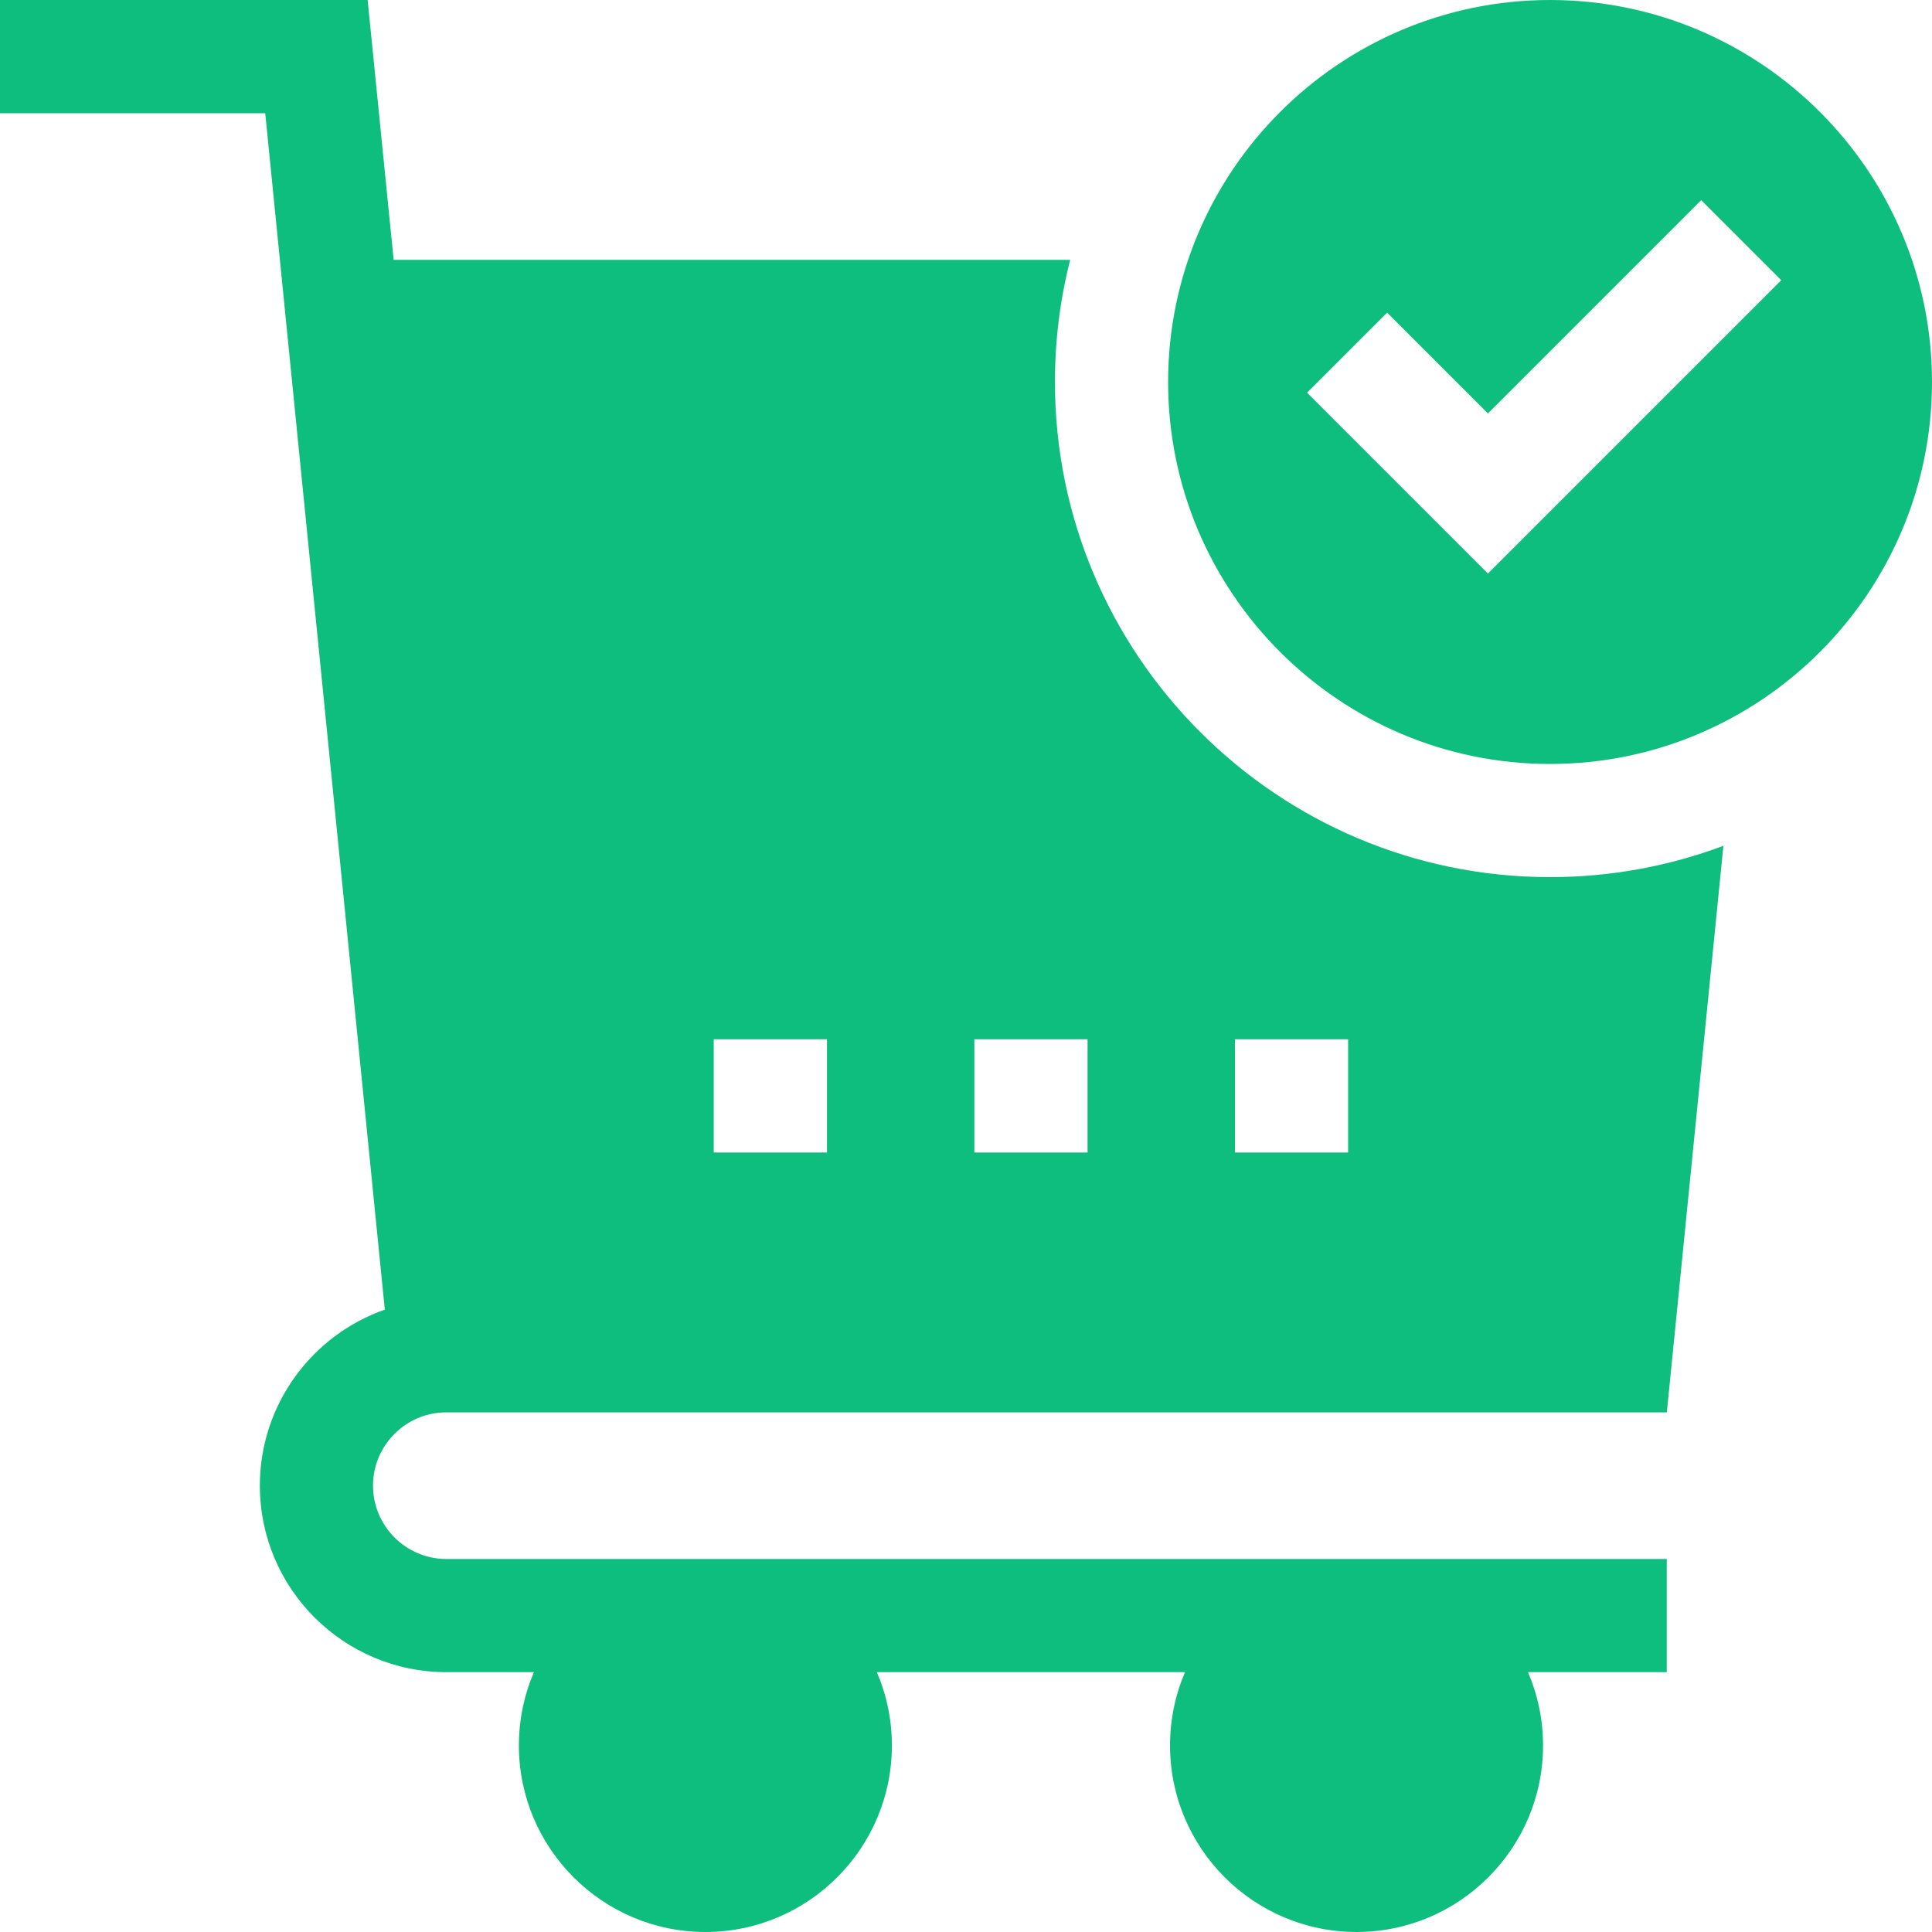 <svg width="28" height="28" viewBox="0 0 28 28" fill="none" xmlns="http://www.w3.org/2000/svg">
<path d="M22.464 11.072C25.517 11.072 28 8.588 28 5.536C28 2.484 25.517 0 22.464 0C19.412 0 16.929 2.484 16.929 5.536C16.929 8.588 19.412 11.072 22.464 11.072ZM20.103 4.531L21.564 5.992L24.655 2.901L25.815 4.061L21.564 8.312L18.943 5.691L20.103 4.531Z" fill="#0EBE7F"/>
<path d="M6.469 20.469H24.157L24.977 12.258C24.195 12.551 23.348 12.712 22.465 12.712C18.508 12.712 15.289 9.493 15.289 5.536C15.289 4.925 15.365 4.332 15.51 3.766H5.705L5.328 0H0V1.641H3.844L5.577 18.98C4.524 19.349 3.766 20.353 3.766 21.531C3.766 23.022 4.978 24.234 6.469 24.234H7.738C7.598 24.561 7.52 24.92 7.52 25.297C7.52 26.787 8.733 28 10.223 28C11.714 28 12.926 26.787 12.926 25.297C12.926 24.92 12.848 24.561 12.708 24.234H17.174C17.034 24.561 16.957 24.92 16.957 25.297C16.957 26.787 18.169 28 19.66 28C21.15 28 22.363 26.787 22.363 25.297C22.363 24.92 22.285 24.561 22.145 24.234H24.156V22.594H6.469C5.883 22.594 5.406 22.117 5.406 21.531C5.406 20.945 5.883 20.469 6.469 20.469ZM17.898 15.062H19.538V16.703H17.898V15.062ZM14.121 15.062H15.762V16.703H14.121V15.062ZM10.344 15.062H11.985V16.703H10.344V15.062Z" fill="#0EBE7F"/>
</svg>
